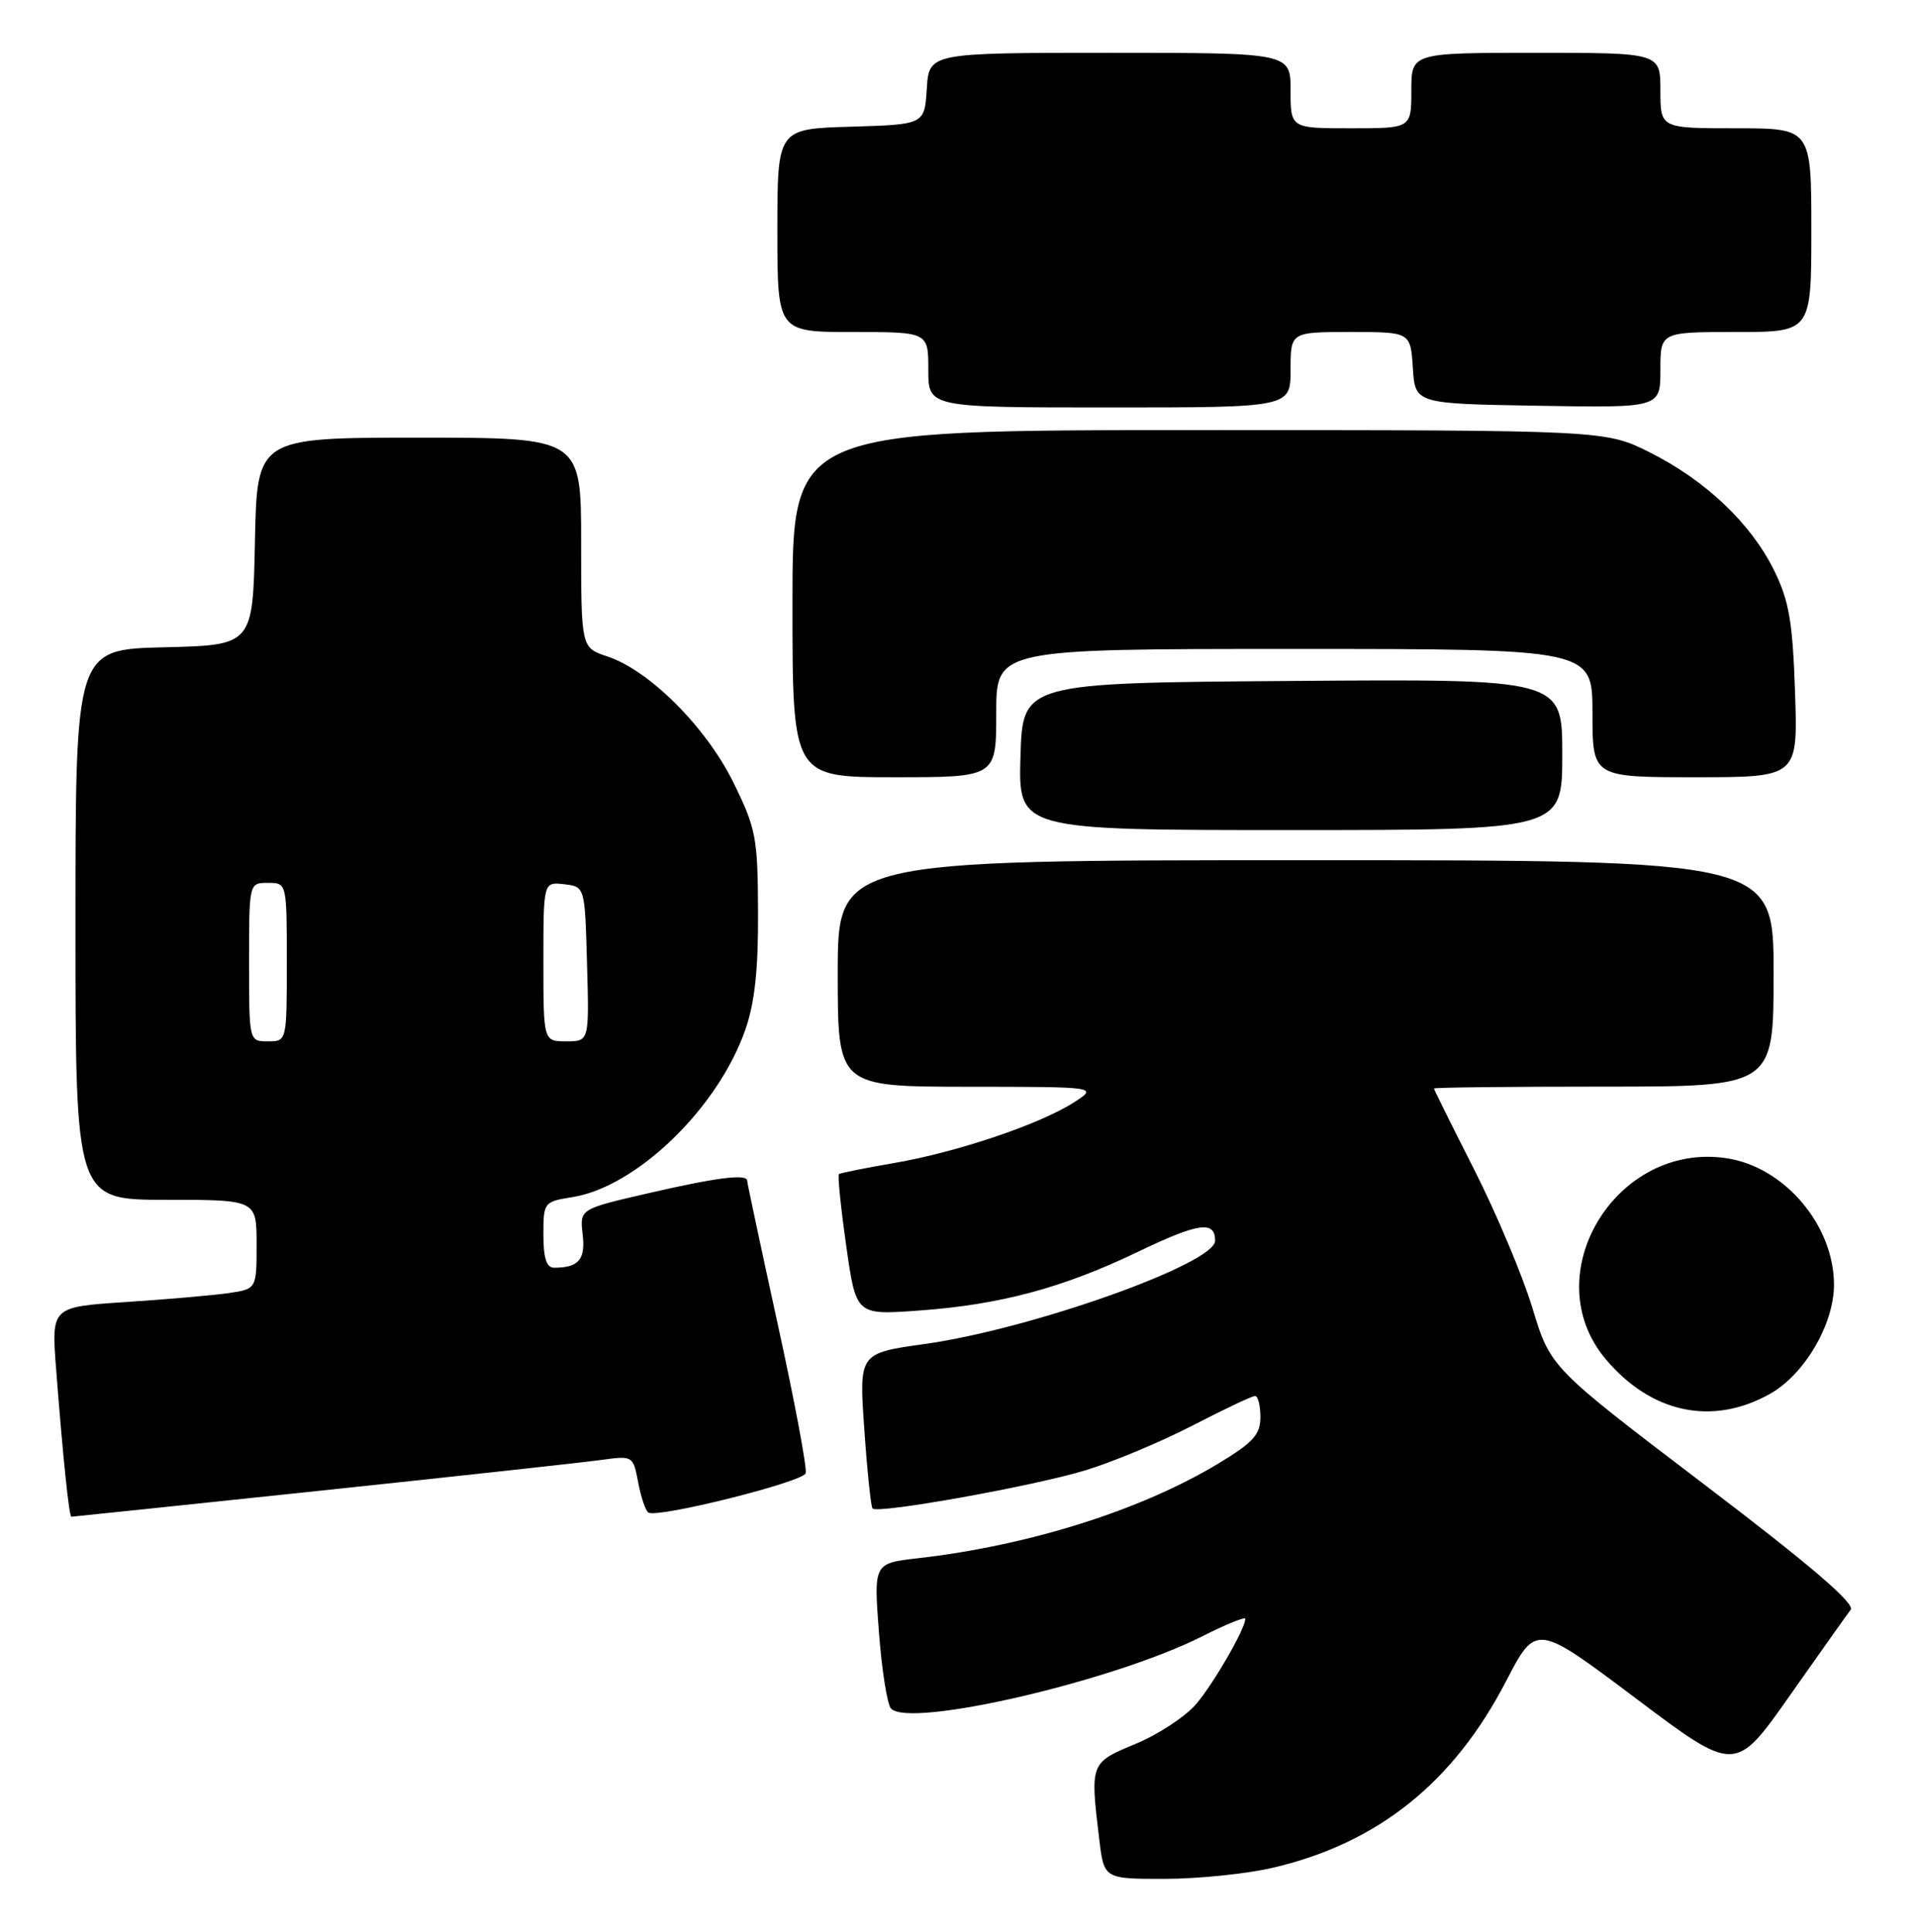 <?xml version="1.0" encoding="UTF-8" standalone="no"?>
<!DOCTYPE svg PUBLIC "-//W3C//DTD SVG 1.1//EN" "http://www.w3.org/Graphics/SVG/1.1/DTD/svg11.dtd" >
<svg xmlns="http://www.w3.org/2000/svg" xmlns:xlink="http://www.w3.org/1999/xlink" version="1.1" viewBox="0 0 254 256">
 <g >
 <path fill="currentColor"
d=" M 168.77 247.49 C 182.60 244.23 192.59 236.22 199.54 222.82 C 203.53 215.13 203.53 215.13 216.73 225.06 C 229.92 234.98 229.92 234.98 237.12 224.74 C 241.08 219.11 244.72 213.97 245.21 213.33 C 245.83 212.52 239.88 207.42 225.77 196.69 C 205.43 181.22 205.43 181.22 203.05 173.36 C 201.74 169.04 198.26 160.78 195.33 155.00 C 192.40 149.23 190.00 144.39 190.00 144.25 C 190.00 144.11 200.12 144.00 212.50 144.00 C 235.00 144.00 235.00 144.00 235.00 129.00 C 235.00 114.00 235.00 114.00 173.00 114.00 C 111.00 114.00 111.00 114.00 111.00 129.00 C 111.00 144.00 111.00 144.00 128.25 144.02 C 145.50 144.03 145.50 144.03 142.26 146.11 C 137.74 149.00 126.84 152.68 118.51 154.12 C 114.65 154.78 111.35 155.45 111.16 155.59 C 110.97 155.73 111.40 160.00 112.12 165.06 C 113.42 174.27 113.42 174.27 121.60 173.69 C 132.46 172.92 140.75 170.71 150.78 165.89 C 158.82 162.03 161.00 161.72 161.00 164.43 C 161.00 167.47 136.65 176.14 122.52 178.11 C 113.81 179.33 113.81 179.33 114.52 189.41 C 114.90 194.96 115.40 199.69 115.61 199.91 C 116.30 200.65 137.02 196.93 143.85 194.84 C 147.51 193.72 153.89 191.05 158.04 188.90 C 162.18 186.76 165.89 185.00 166.29 185.00 C 166.68 185.00 167.00 186.25 167.00 187.79 C 167.00 190.10 166.06 191.15 161.53 193.89 C 151.27 200.11 136.41 204.81 121.63 206.50 C 115.76 207.17 115.76 207.17 116.46 216.34 C 116.84 221.38 117.57 225.92 118.06 226.43 C 120.59 229.04 147.47 222.80 159.25 216.87 C 162.41 215.27 165.00 214.22 165.00 214.53 C 165.00 215.83 160.89 222.97 158.53 225.78 C 157.13 227.45 153.50 229.84 150.49 231.09 C 144.43 233.61 144.43 233.60 145.65 243.75 C 146.28 249.00 146.28 249.00 154.39 248.99 C 158.85 248.98 165.32 248.31 168.77 247.49 Z  M 42.62 197.53 C 60.70 195.62 77.39 193.79 79.69 193.47 C 83.86 192.90 83.89 192.92 84.56 196.46 C 84.93 198.42 85.54 200.22 85.92 200.45 C 87.15 201.21 106.36 196.41 106.75 195.24 C 106.96 194.63 105.30 185.76 103.06 175.54 C 100.83 165.32 99.00 156.75 99.00 156.48 C 99.00 155.53 95.01 156.03 85.98 158.11 C 76.81 160.22 76.81 160.22 77.20 163.58 C 77.59 166.93 76.67 168.00 73.42 168.00 C 72.41 168.00 72.00 166.74 72.00 163.63 C 72.00 159.32 72.06 159.25 75.87 158.64 C 84.35 157.28 95.12 146.85 98.74 136.50 C 100.00 132.91 100.48 128.51 100.44 120.88 C 100.40 110.97 100.18 109.81 97.17 103.69 C 93.55 96.34 86.03 88.83 80.47 86.99 C 77.00 85.84 77.00 85.84 77.00 71.92 C 77.00 58.00 77.00 58.00 55.53 58.00 C 34.06 58.00 34.06 58.00 33.78 71.75 C 33.50 85.50 33.50 85.50 21.75 85.78 C 10.00 86.06 10.00 86.06 10.00 122.53 C 10.00 159.00 10.00 159.00 22.00 159.00 C 34.00 159.00 34.00 159.00 34.00 164.91 C 34.00 170.82 34.00 170.82 30.25 171.37 C 28.19 171.66 22.07 172.20 16.65 172.55 C 6.81 173.20 6.81 173.20 7.43 181.35 C 8.32 192.97 9.15 201.00 9.46 201.00 C 9.61 201.00 24.53 199.44 42.62 197.53 Z  M 234.50 184.73 C 239.08 182.17 243.00 175.50 243.00 170.26 C 243.00 162.37 236.44 154.64 228.76 153.49 C 214.06 151.28 203.40 169.00 212.75 180.11 C 218.78 187.28 226.87 189.00 234.50 184.73 Z  M 207.00 99.99 C 207.00 89.97 207.00 89.97 171.25 90.24 C 135.50 90.50 135.50 90.50 135.21 100.25 C 134.93 110.00 134.93 110.00 170.96 110.00 C 207.00 110.00 207.00 110.00 207.00 99.99 Z  M 132.00 94.50 C 132.00 86.00 132.00 86.00 171.50 86.00 C 211.00 86.00 211.00 86.00 211.00 94.50 C 211.00 103.00 211.00 103.00 224.61 103.00 C 238.22 103.00 238.22 103.00 237.84 91.75 C 237.53 82.45 237.06 79.66 235.10 75.66 C 232.04 69.40 226.00 63.66 218.59 59.95 C 212.68 57.00 212.68 57.00 158.84 57.00 C 105.00 57.00 105.00 57.00 105.00 80.00 C 105.00 103.00 105.00 103.00 118.50 103.00 C 132.00 103.00 132.00 103.00 132.00 94.50 Z  M 171.00 49.00 C 171.00 44.00 171.00 44.00 178.95 44.00 C 186.89 44.00 186.89 44.00 187.20 48.75 C 187.50 53.50 187.50 53.50 203.75 53.77 C 220.00 54.05 220.00 54.05 220.00 49.02 C 220.00 44.00 220.00 44.00 230.00 44.00 C 240.00 44.00 240.00 44.00 240.00 30.50 C 240.00 17.00 240.00 17.00 230.00 17.00 C 220.00 17.00 220.00 17.00 220.00 12.00 C 220.00 7.00 220.00 7.00 203.50 7.00 C 187.00 7.00 187.00 7.00 187.00 12.00 C 187.00 17.00 187.00 17.00 179.00 17.00 C 171.00 17.00 171.00 17.00 171.00 12.00 C 171.00 7.00 171.00 7.00 147.05 7.00 C 123.11 7.00 123.11 7.00 122.80 11.75 C 122.50 16.50 122.50 16.50 112.75 16.79 C 103.00 17.07 103.00 17.07 103.00 30.54 C 103.00 44.00 103.00 44.00 113.00 44.00 C 123.00 44.00 123.00 44.00 123.00 49.00 C 123.00 54.00 123.00 54.00 147.00 54.00 C 171.00 54.00 171.00 54.00 171.00 49.00 Z  M 33.00 127.50 C 33.00 117.00 33.00 117.00 35.50 117.00 C 38.00 117.00 38.00 117.00 38.00 127.50 C 38.00 138.00 38.00 138.00 35.50 138.00 C 33.00 138.00 33.00 138.00 33.00 127.50 Z  M 72.00 127.43 C 72.00 116.87 72.00 116.87 74.75 117.18 C 77.50 117.50 77.50 117.50 77.78 127.75 C 78.07 138.00 78.07 138.00 75.03 138.00 C 72.00 138.00 72.00 138.00 72.00 127.43 Z "/>
</g>
</svg>